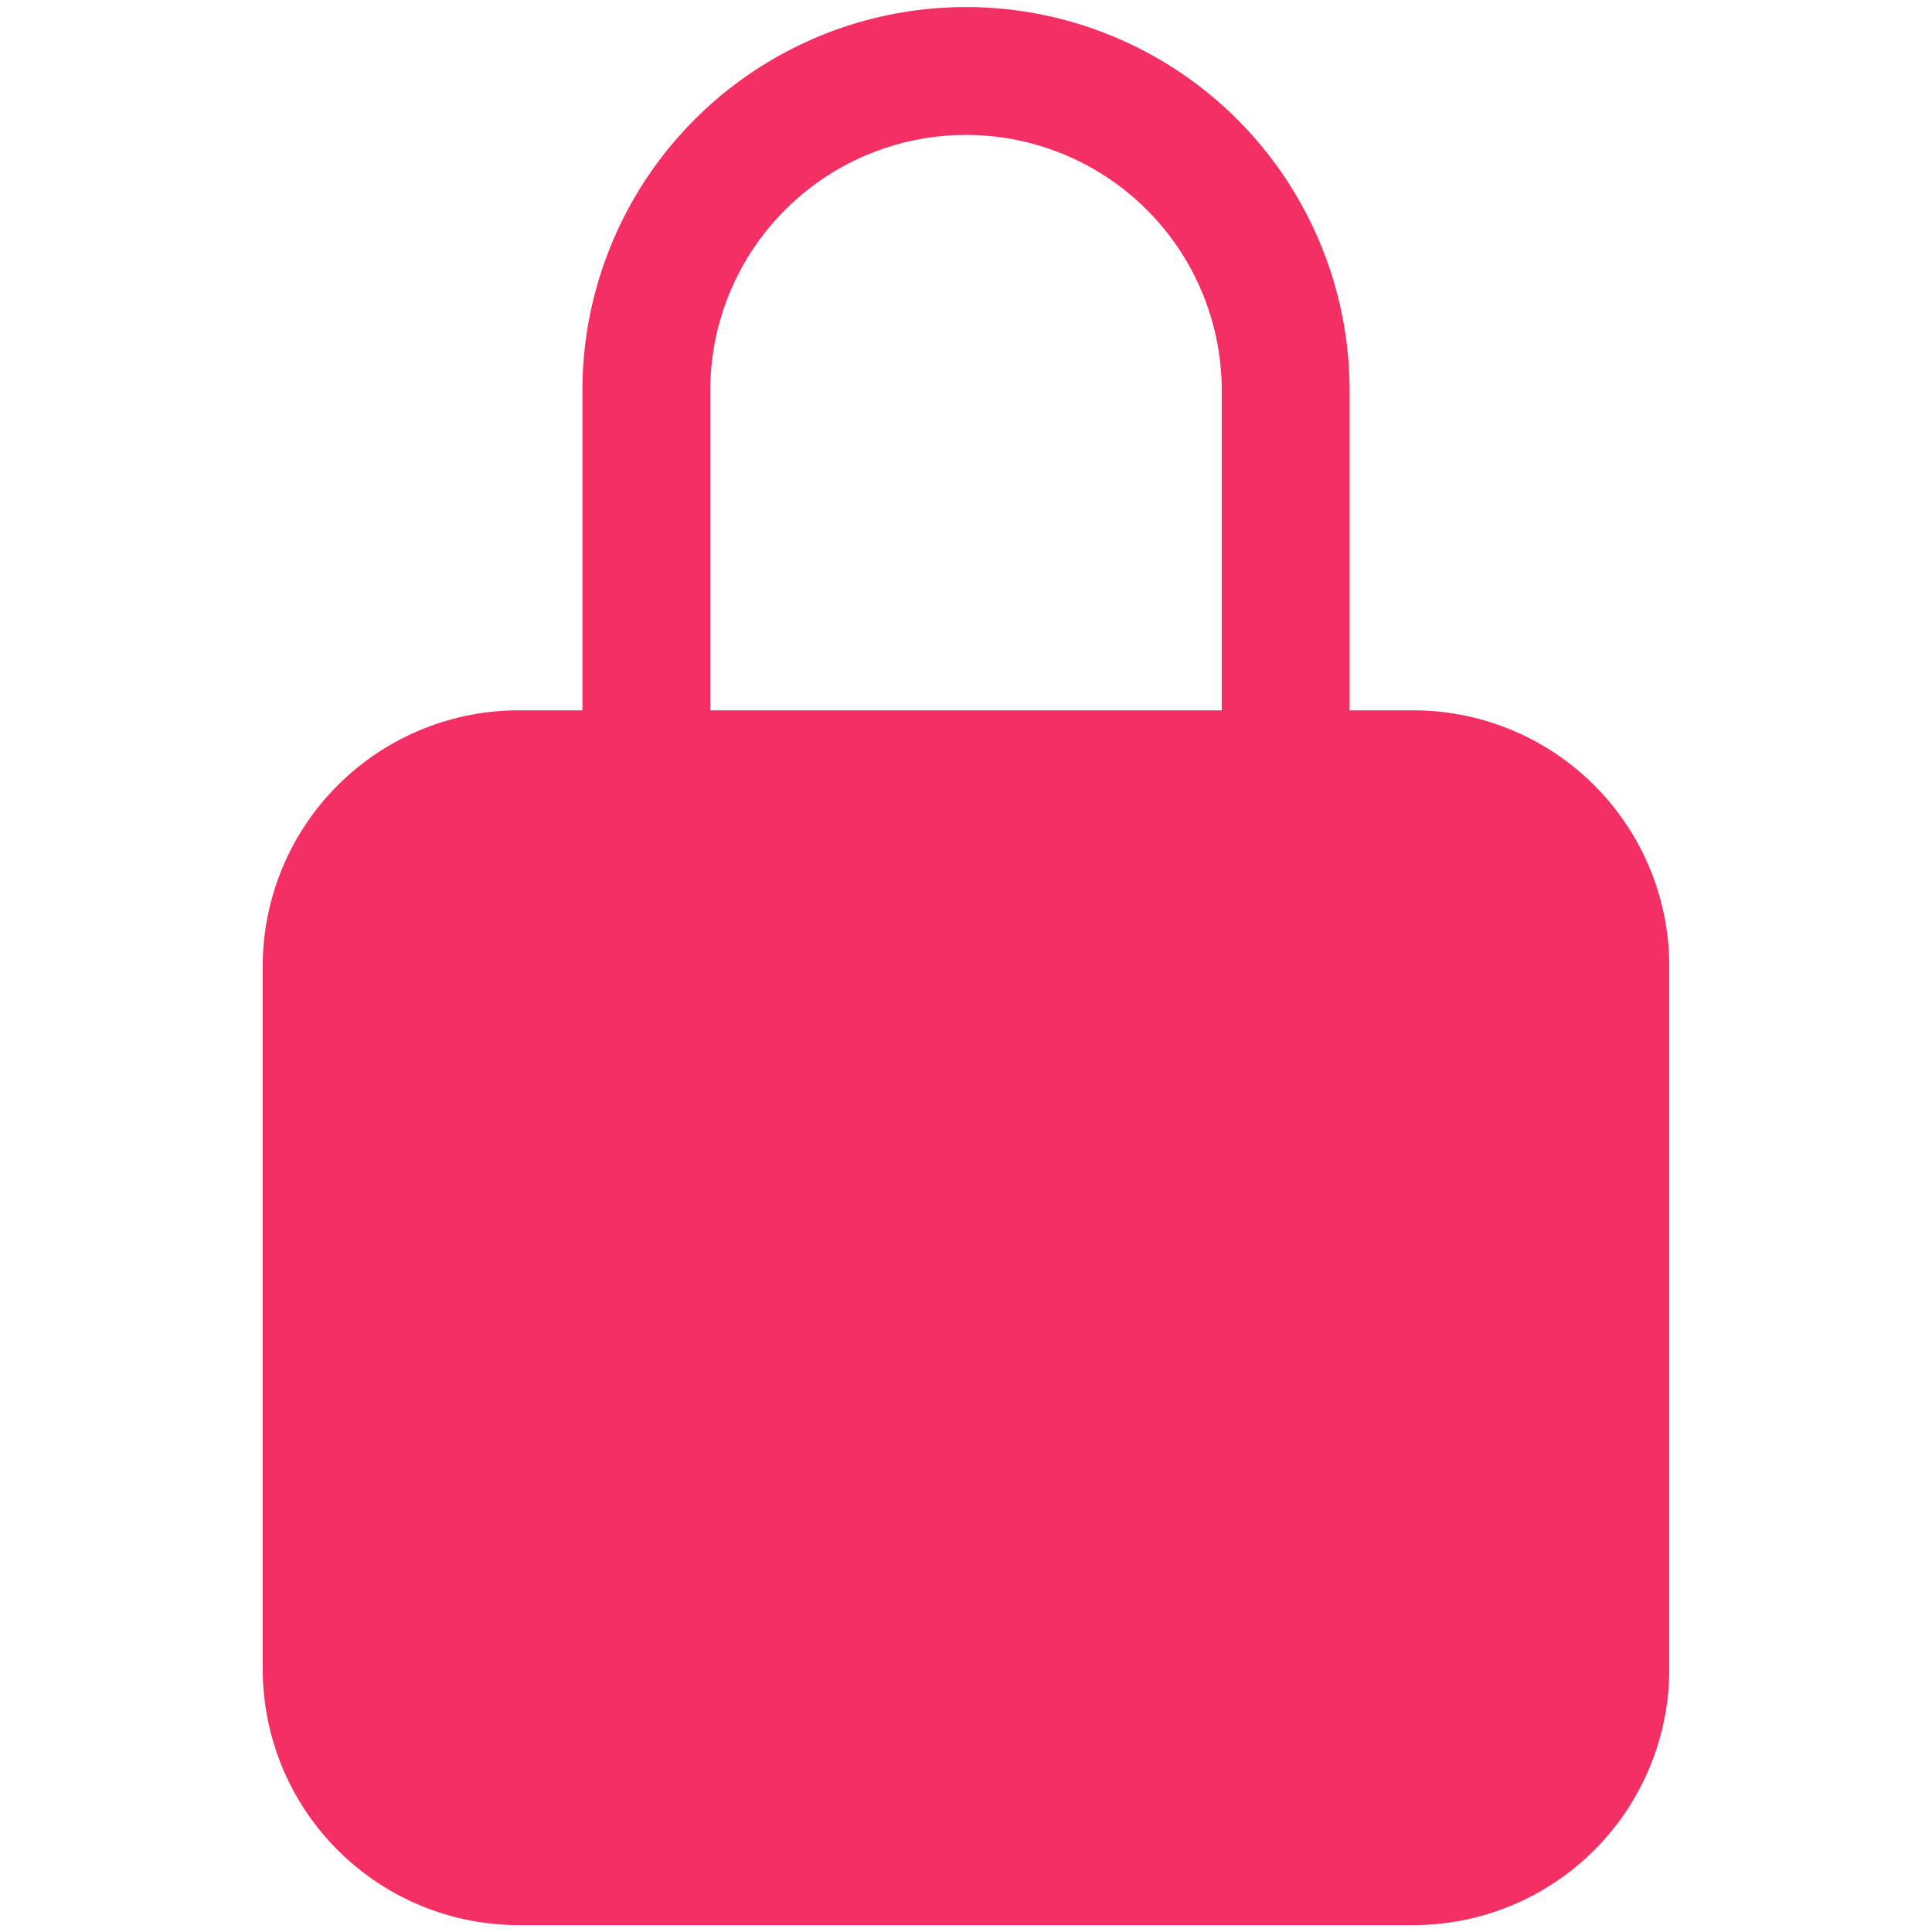 <?xml version="1.0" encoding="UTF-8" standalone="no"?>
<svg
   width="512"
   height="512"
   viewBox="0 0 512 512"
   version="1.1"
   id="svg4"
   sodipodi:docname="locked.svg"
   inkscape:version="1.1.2 (0a00cf5339, 2022-02-04)"
   xmlns:inkscape="http://www.inkscape.org/namespaces/inkscape"
   xmlns:sodipodi="http://sodipodi.sourceforge.net/DTD/sodipodi-0.dtd"
   xmlns="http://www.w3.org/2000/svg"
   xmlns:svg="http://www.w3.org/2000/svg">
  <defs
     id="defs8" />
  <sodipodi:namedview
     id="namedview6"
     pagecolor="#ffffff"
     bordercolor="#666666"
     borderopacity="1.0"
     inkscape:pageshadow="2"
     inkscape:pageopacity="0.0"
     inkscape:pagecheckerboard="0"
     showgrid="false"
     inkscape:zoom="1.4199219"
     inkscape:cx="256"
     inkscape:cy="256"
     inkscape:window-width="1920"
     inkscape:window-height="977"
     inkscape:window-x="598"
     inkscape:window-y="1111"
     inkscape:window-maximized="1"
     inkscape:current-layer="svg4" />
  <path
     d="m 374.603,188.249 h -16.943 v -84.717 a 101.66,101.66 0 1 0 -203.32,0 v 84.717 H 137.397 A 67.847,67.847 0 0 0 69.623,256.023 V 442.399 a 67.847,67.847 0 0 0 67.773,67.773 H 374.603 A 67.847,67.847 0 0 0 442.377,442.399 V 256.023 a 67.847,67.847 0 0 0 -67.773,-67.773 z m -50.83,0 H 188.227 v -84.717 a 67.773,67.773 0 1 1 135.547,0 z"
     id="path2"
     style="stroke-width:1.059;fill:#f32f63;fill-opacity:1" />
</svg>
